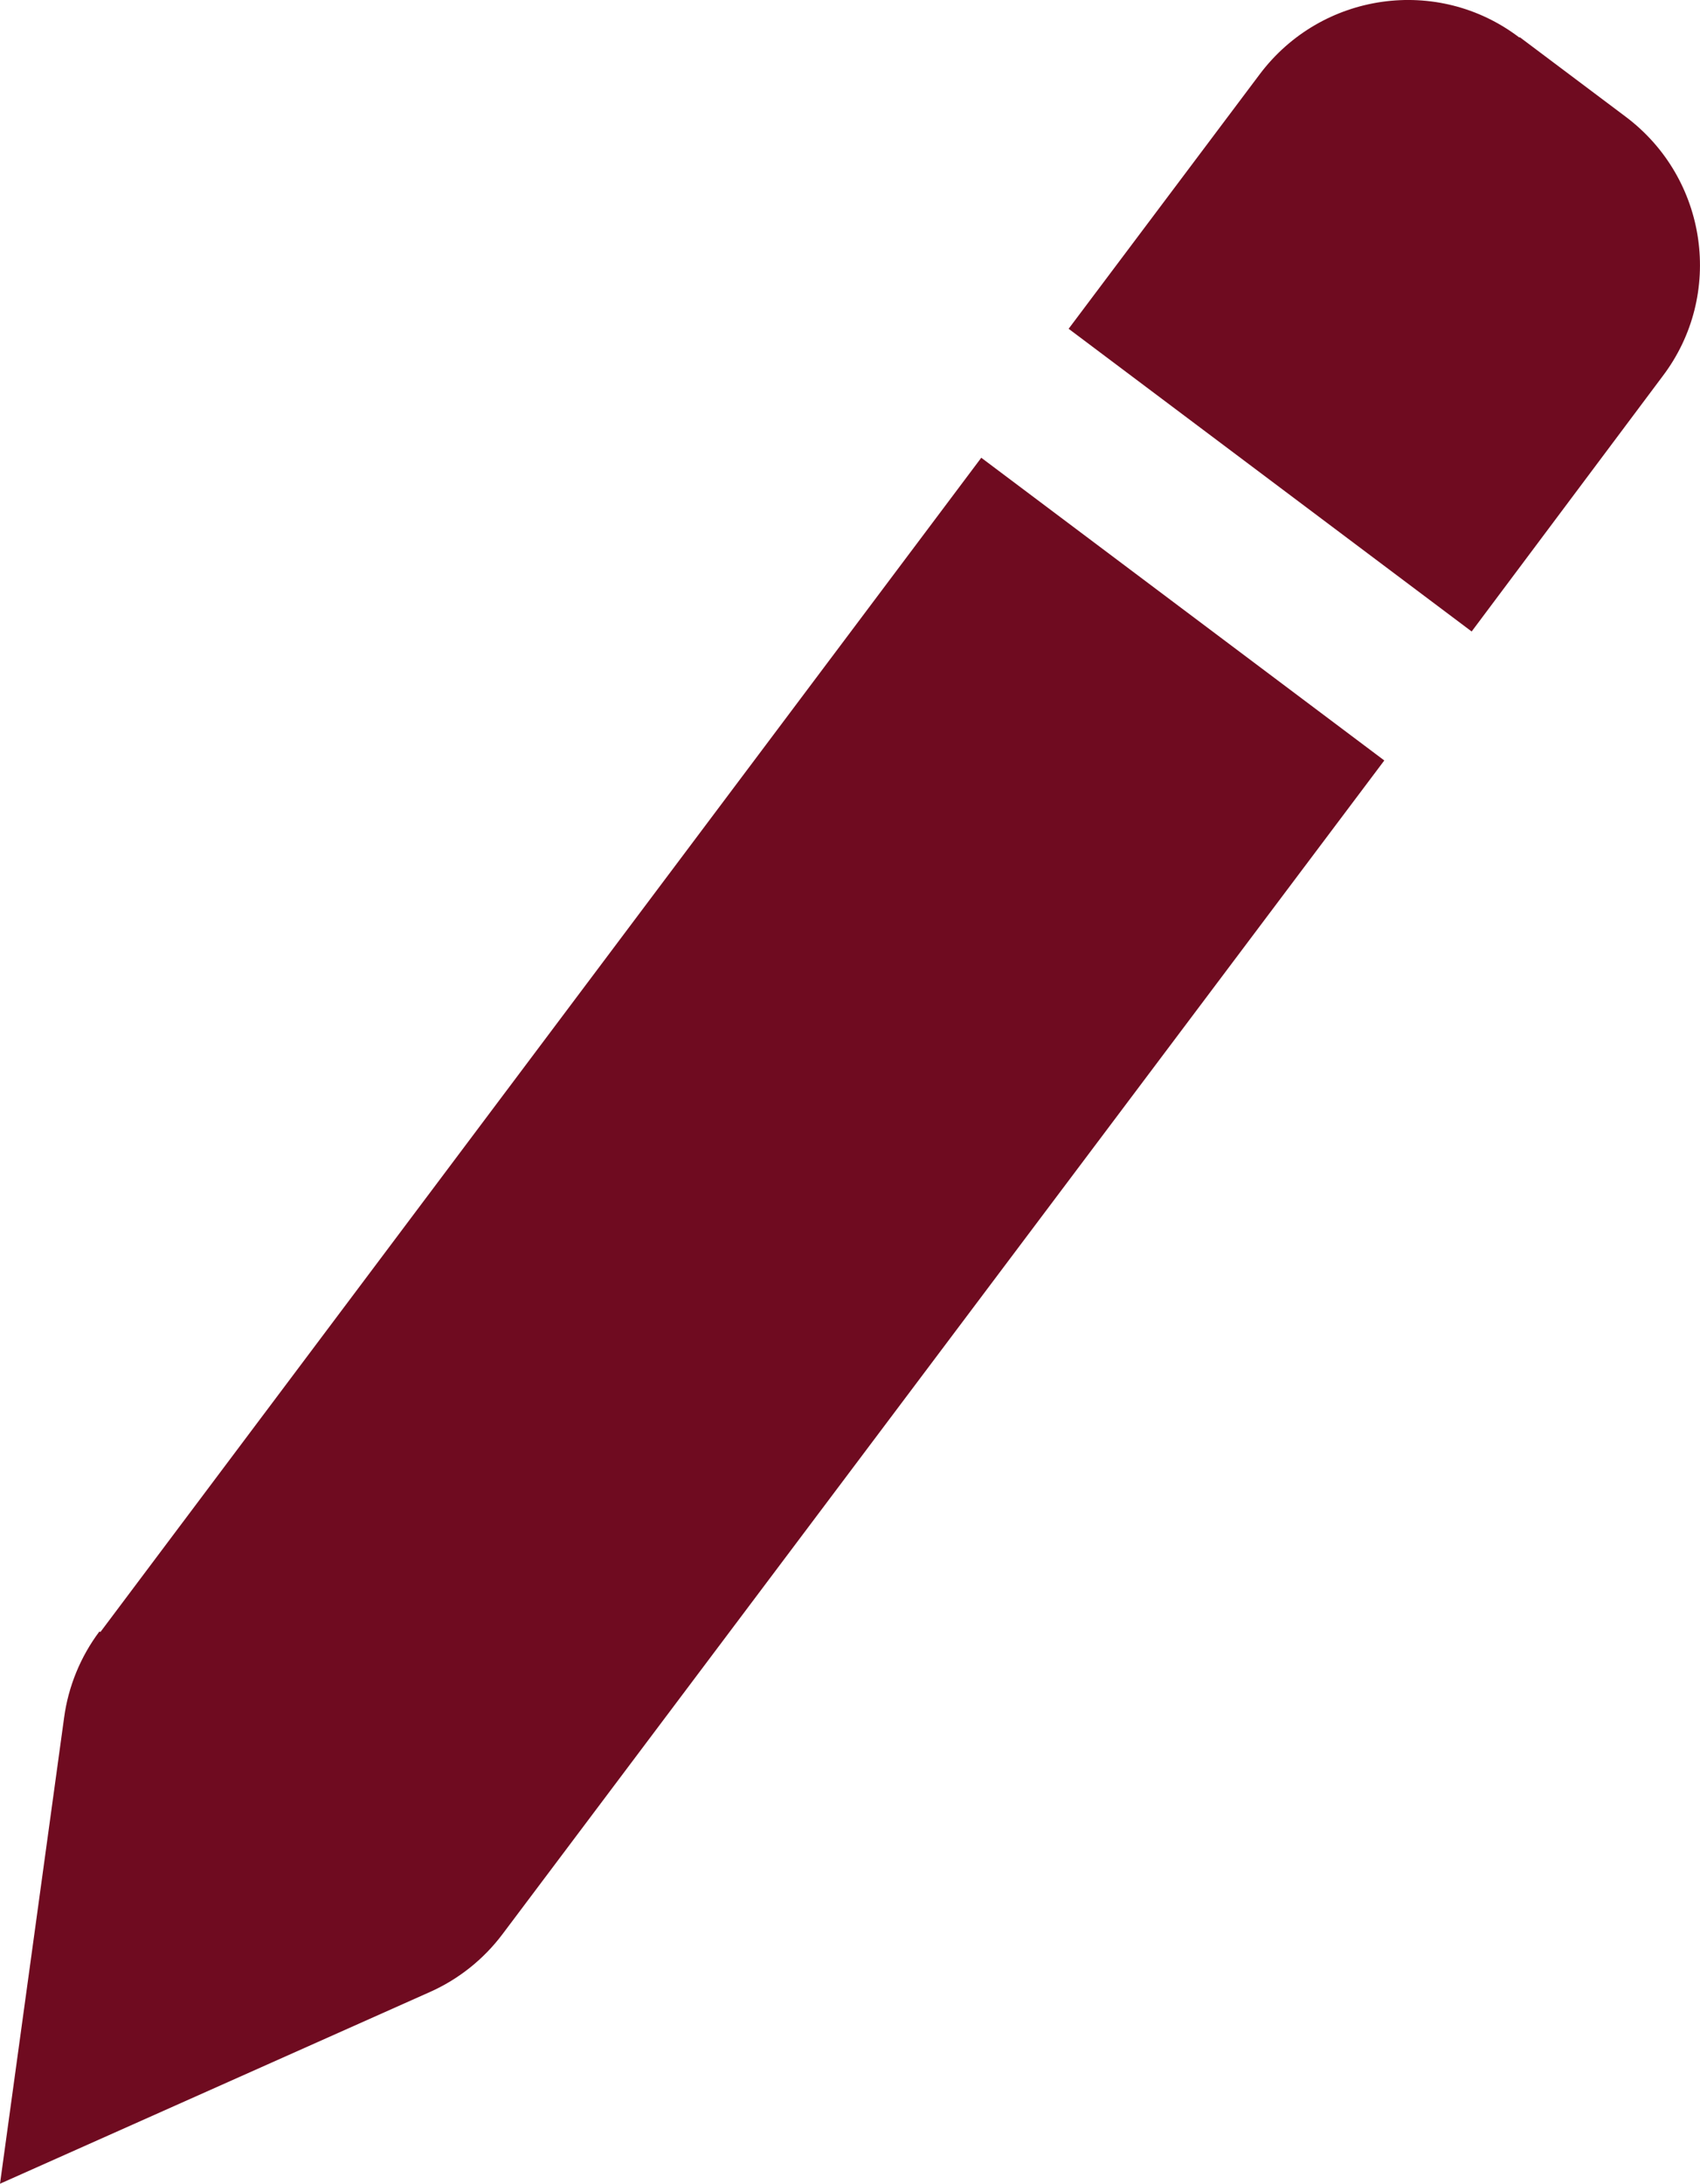 <?xml version="1.0" encoding="UTF-8"?>
<svg id="Layer_2" data-name="Layer 2" xmlns="http://www.w3.org/2000/svg" viewBox="0 0 587.11 753.99">
  <defs>
    <style>
      .cls-1 {
        fill: #6f0b20;
        stroke-width: 0px;
      }
    </style>
  </defs>
  <g id="Layer_2-2" data-name="Layer 2">
    <g>
      <path class="cls-1" d="m34.36,563.29l.3.23L338.89,158.05l139.19,104.52-304.53,405.24c-6.58,8.76-15.3,15.66-25.2,20.04L0,753.99l22.14-160.92c1.44-10.72,5.64-21.03,12.21-29.78"/>
      <path class="cls-1" d="m524.65,12.91l.26-.04,36.53,27.43c28.38,21.31,34.1,61.49,12.75,89.61l-65.94,88.13-139.19-104.52,65.98-87.86c21.31-28.38,61.49-34.1,89.61-12.75"/>
    </g>
  </g>
</svg>